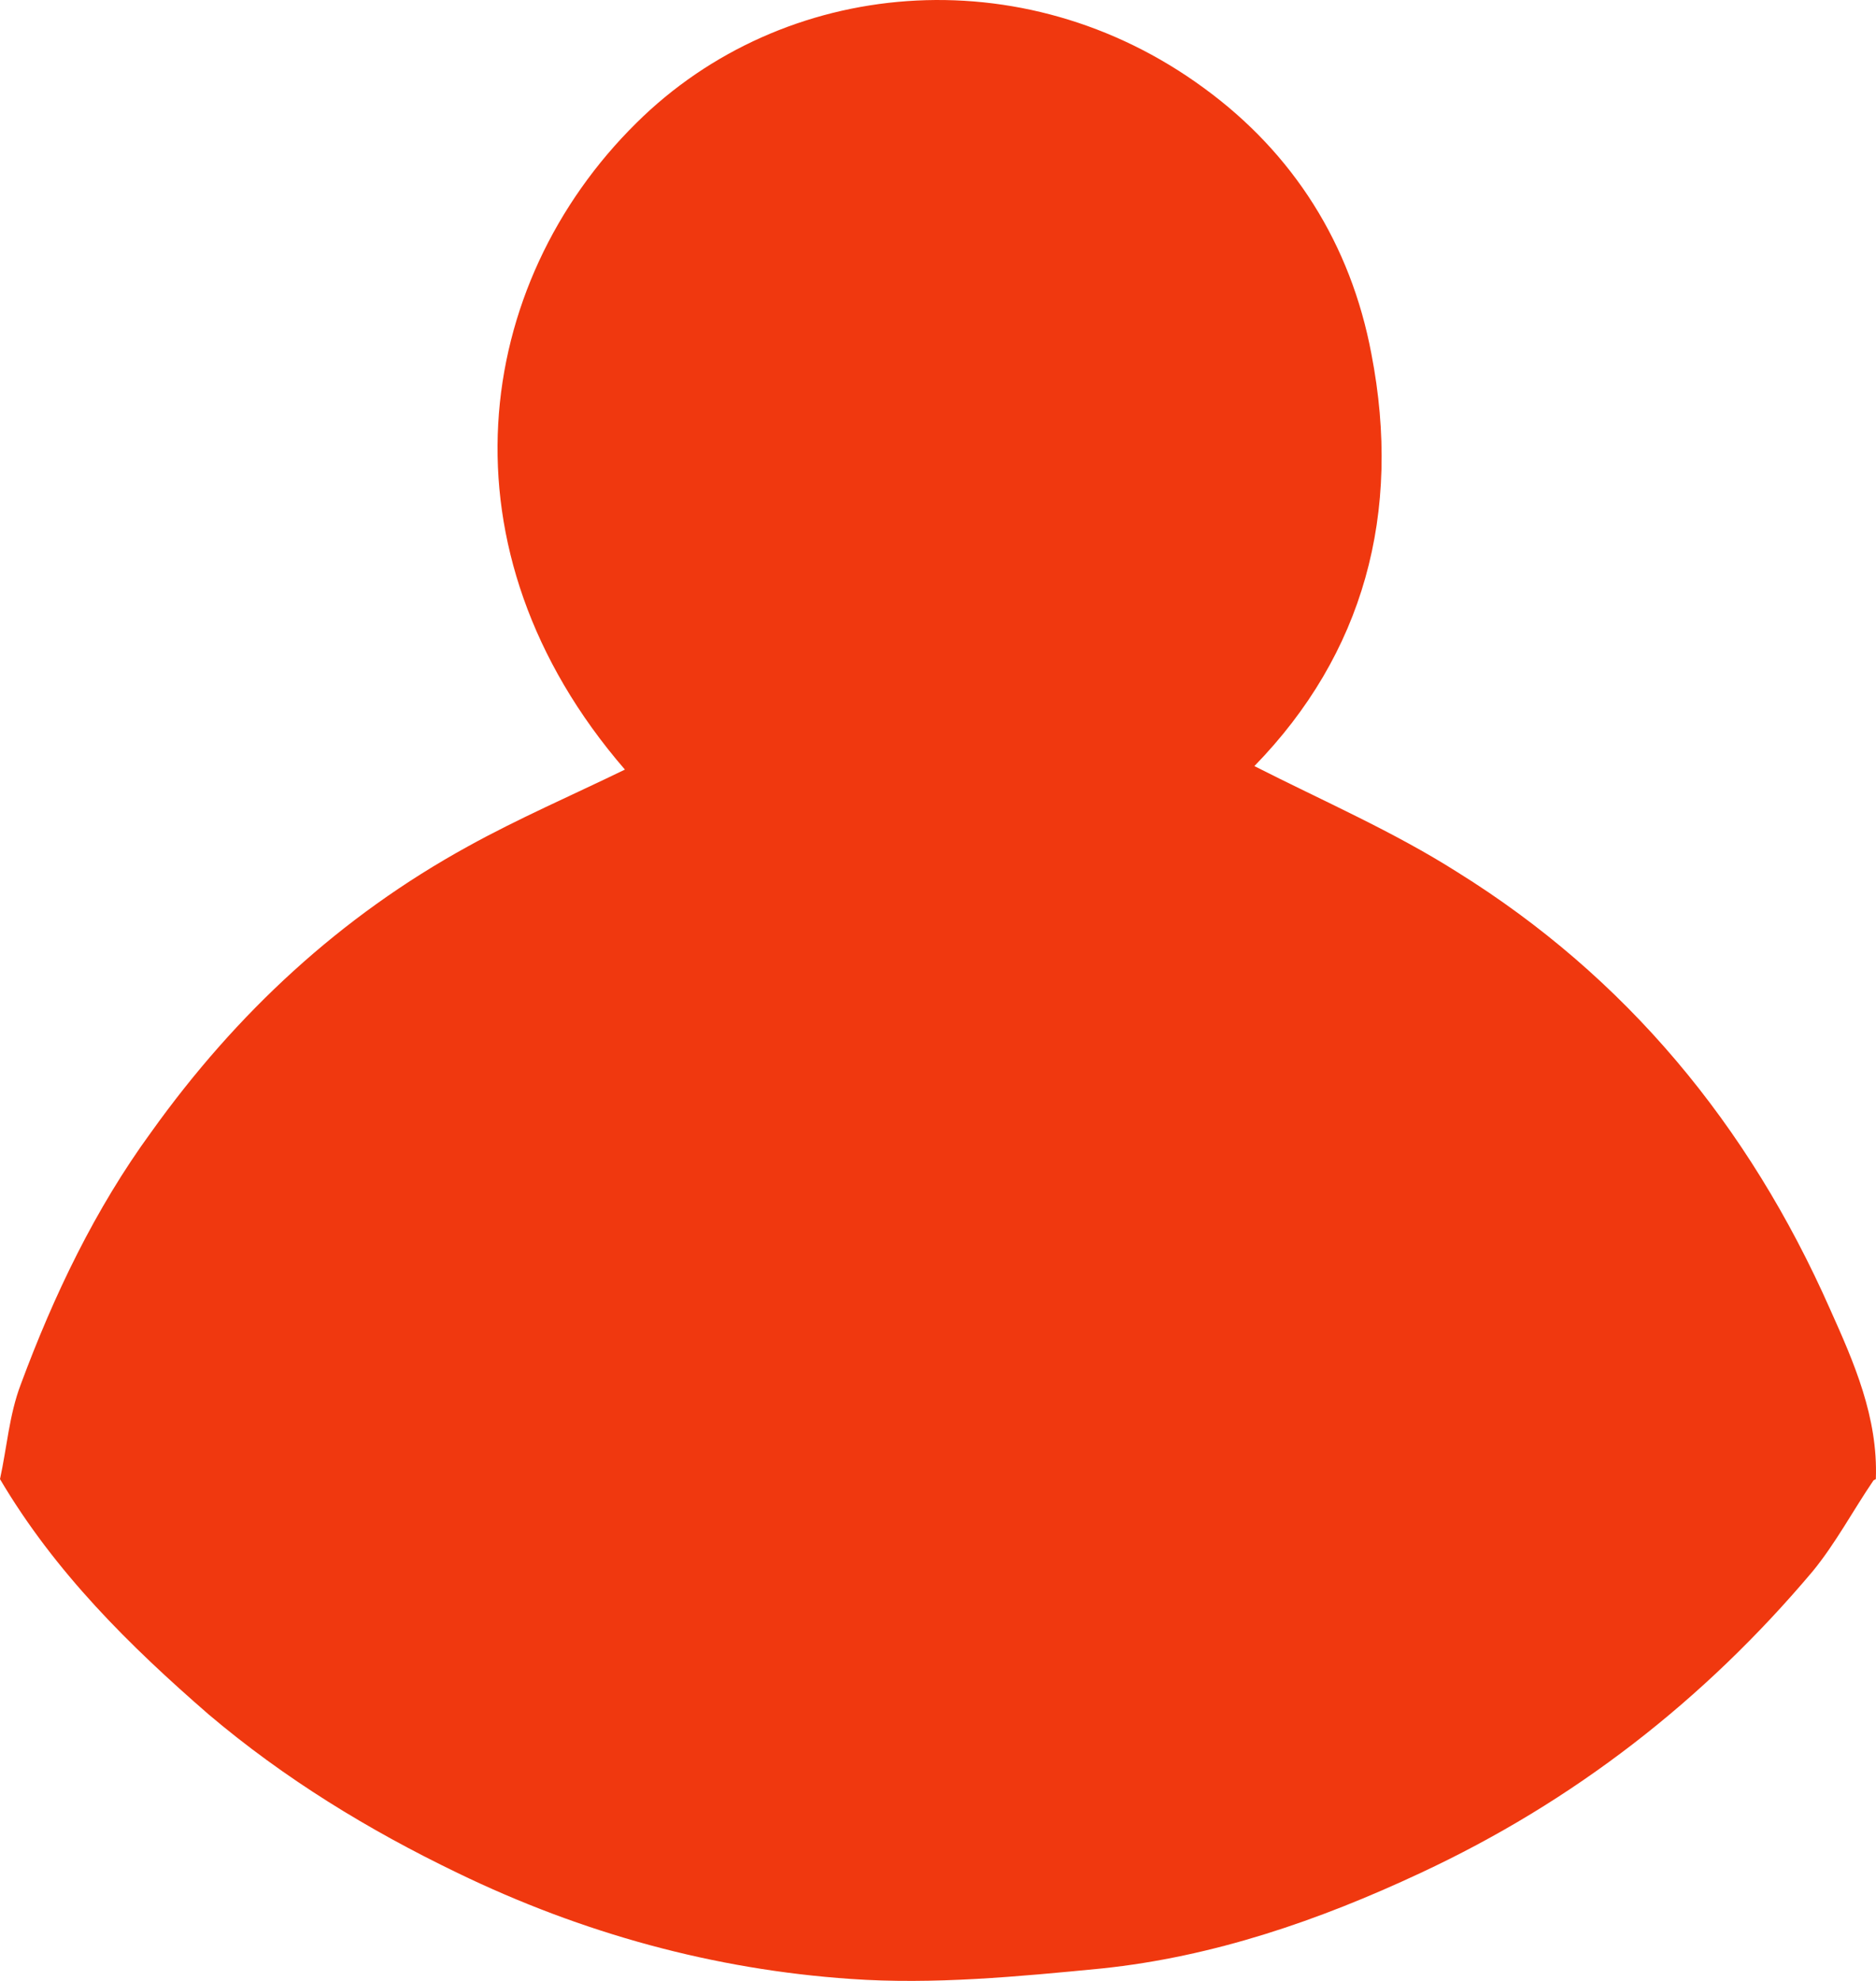 <svg width="36" height="38" viewBox="0 0 36 38" fill="none" xmlns="http://www.w3.org/2000/svg">
<path d="M35.953 28.397C35.557 28.978 35.227 29.603 34.787 30.14C32.697 32.621 30.188 34.565 27.262 35.928C25.304 36.845 23.279 37.538 21.145 37.761C19.539 37.917 17.91 38.074 16.326 37.962C13.708 37.783 11.178 37.09 8.779 35.928C7.063 35.101 5.457 34.118 4.005 32.889C2.486 31.57 1.056 30.162 0 28.374C0.132 27.771 0.176 27.145 0.396 26.564C1.034 24.843 1.826 23.189 2.904 21.714C4.533 19.434 6.535 17.579 8.977 16.238C9.945 15.702 10.98 15.255 11.992 14.763C8.339 10.539 9.087 5.444 12.212 2.359C15.028 -0.434 19.627 -0.859 23.103 1.689C24.82 2.94 25.92 4.684 26.316 6.785C26.91 9.846 26.162 12.551 24.071 14.696C25.392 15.367 26.734 15.948 27.966 16.73C31.2 18.741 33.555 21.58 35.117 25.111C35.579 26.139 36.041 27.19 35.997 28.374L35.953 28.397Z" fill="#F0380F"/>
</svg>
